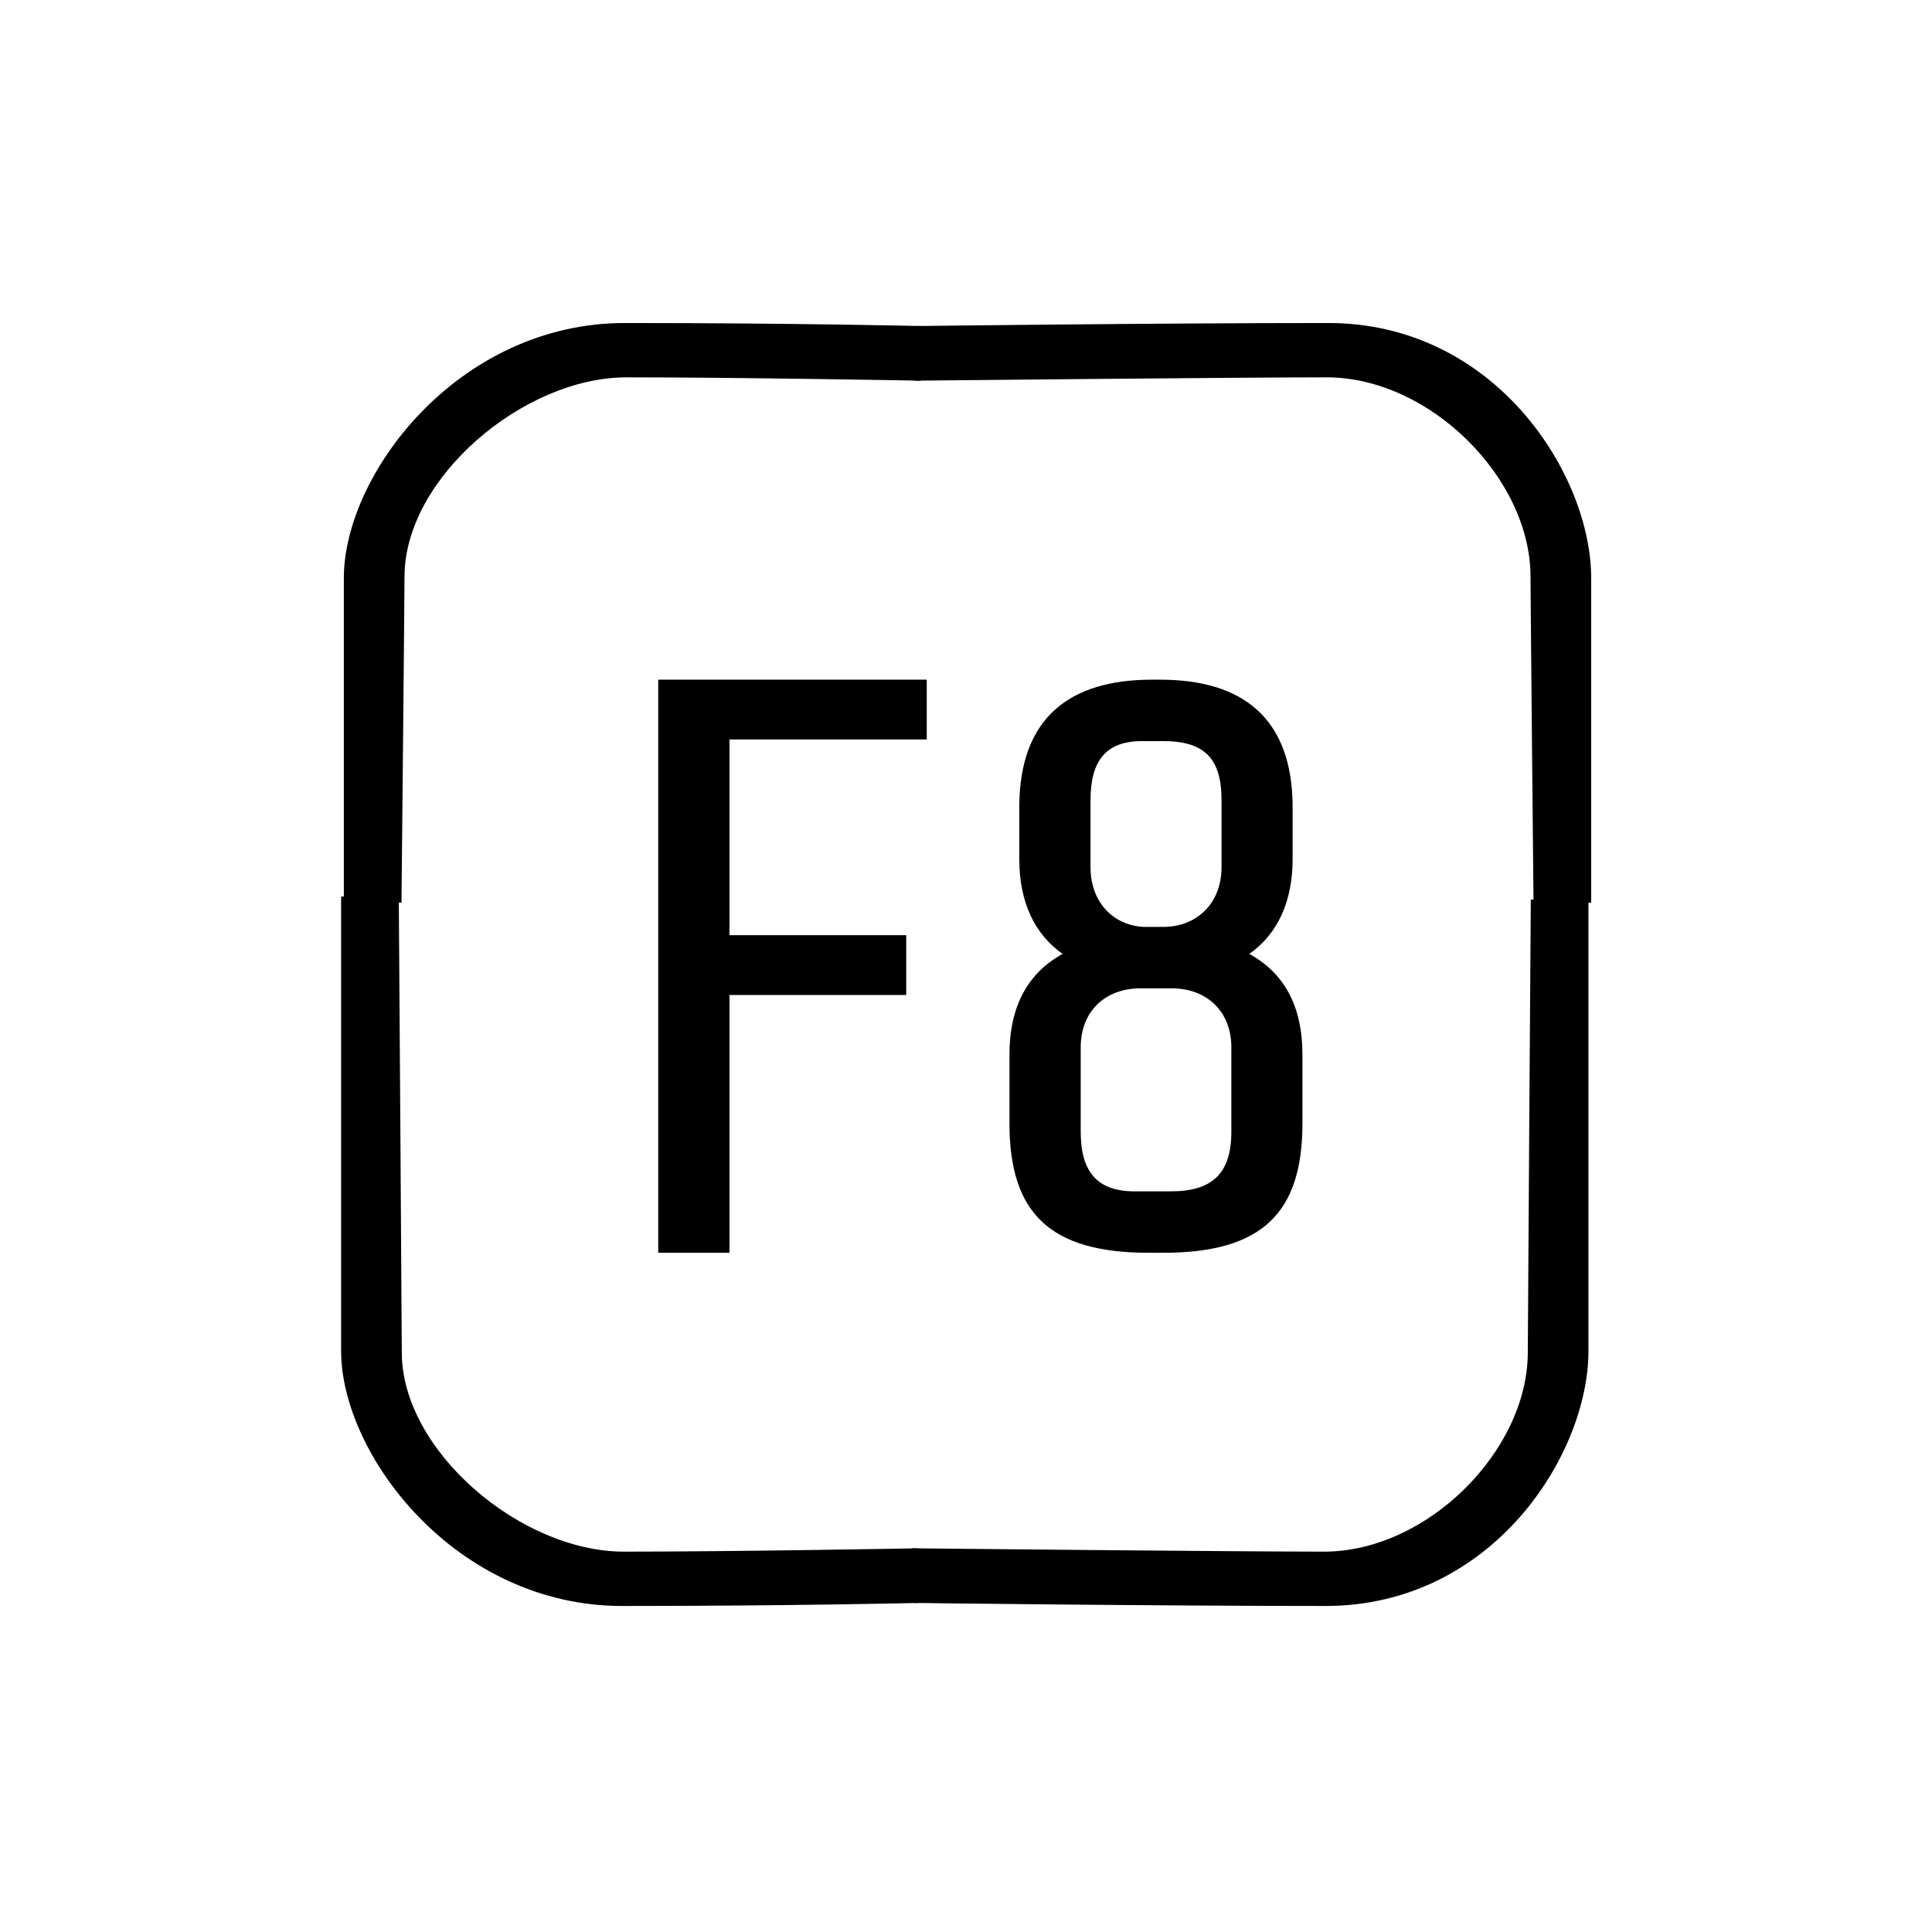 <svg version="1.2" baseProfile="tiny-ps" xmlns="http://www.w3.org/2000/svg" width="128" height="128"><style>.shp0{fill:#000}</style><g id="Folder 2"><g id="Folder 1"><path id="Shape 1" class="shp0" d="M26.6 59.8h-3.82V38.3c0-6.87 7.57-16.9 18.62-16.9 11.2 0 19.6.2 19.6.2v3.62S49 25 41.5 25c-6.82 0-14.7 6.68-14.7 13.2 0 1.28-.2 21.6-.2 21.6z"/><path id="Shape 1 copy" class="shp0" d="M101.6 59.8h3.82V38.3c0-6.87-6.37-16.9-17.42-16.9-11.2 0-27.24.2-27.24.2l-.16 3.62S82.08 25 87.9 25c6.82 0 13.5 6.68 13.5 13.2 0 1.28.2 21.6.2 21.6z"/><path id="Shape 1 copy 2" class="shp0" d="M26.42 59.4H22.6v30.1c0 6.87 7.57 16.9 18.62 16.9 11.2 0 19.6-.2 19.6-.2v-3.62s-12 .22-19.5.22c-6.82 0-14.7-6.68-14.7-13.2 0-1.28-.2-30.2-.2-30.2z"/><path id="Shape 1 copy 3" class="shp0" d="M101.42 59.6h3.82v29.9c0 6.87-6.36 16.9-17.42 16.9-11.2 0-27.24-.2-27.24-.2l-.16-3.62s21.48.22 27.3.22c6.83 0 13.5-6.68 13.5-13.2 0-1.28.2-30 .2-30z"/></g><path id="F5" fill-rule="evenodd" class="shp0" d="M48.33 48.99v12.97h11.71v3.96H48.33V83h-4.72V45.03H61.4v3.96H48.33zM77.07 83h-.97c-6.51 0-9.22-2.6-9.22-8.57v-4.56c0-3.25 1.25-5.42 3.52-6.67-1.84-1.3-2.87-3.41-2.87-6.29V53.5c0-5.97 3.36-8.47 8.79-8.47h.54c5.42 0 8.78 2.5 8.78 8.47v3.41c0 2.88-1.03 4.99-2.87 6.29 2.28 1.25 3.52 3.42 3.52 6.67v4.56c0 5.97-2.71 8.57-9.22 8.57zm.55-17.52h-2.06c-2.34 0-3.96 1.52-3.96 3.91v5.58c0 2.66 1.08 3.96 3.58 3.96h2.38c2.77 0 4.02-1.19 4.02-3.96v-5.58c0-2.39-1.63-3.91-3.96-3.91zM75.66 49.1c-2.44 0-3.41 1.36-3.41 3.91v4.44c0 2.34 1.52 3.86 3.52 3.96h1.3c2.17 0 3.86-1.51 3.86-3.96v-4.44c0-2.77-1.14-3.91-3.86-3.91h-1.41z"/></g></svg>